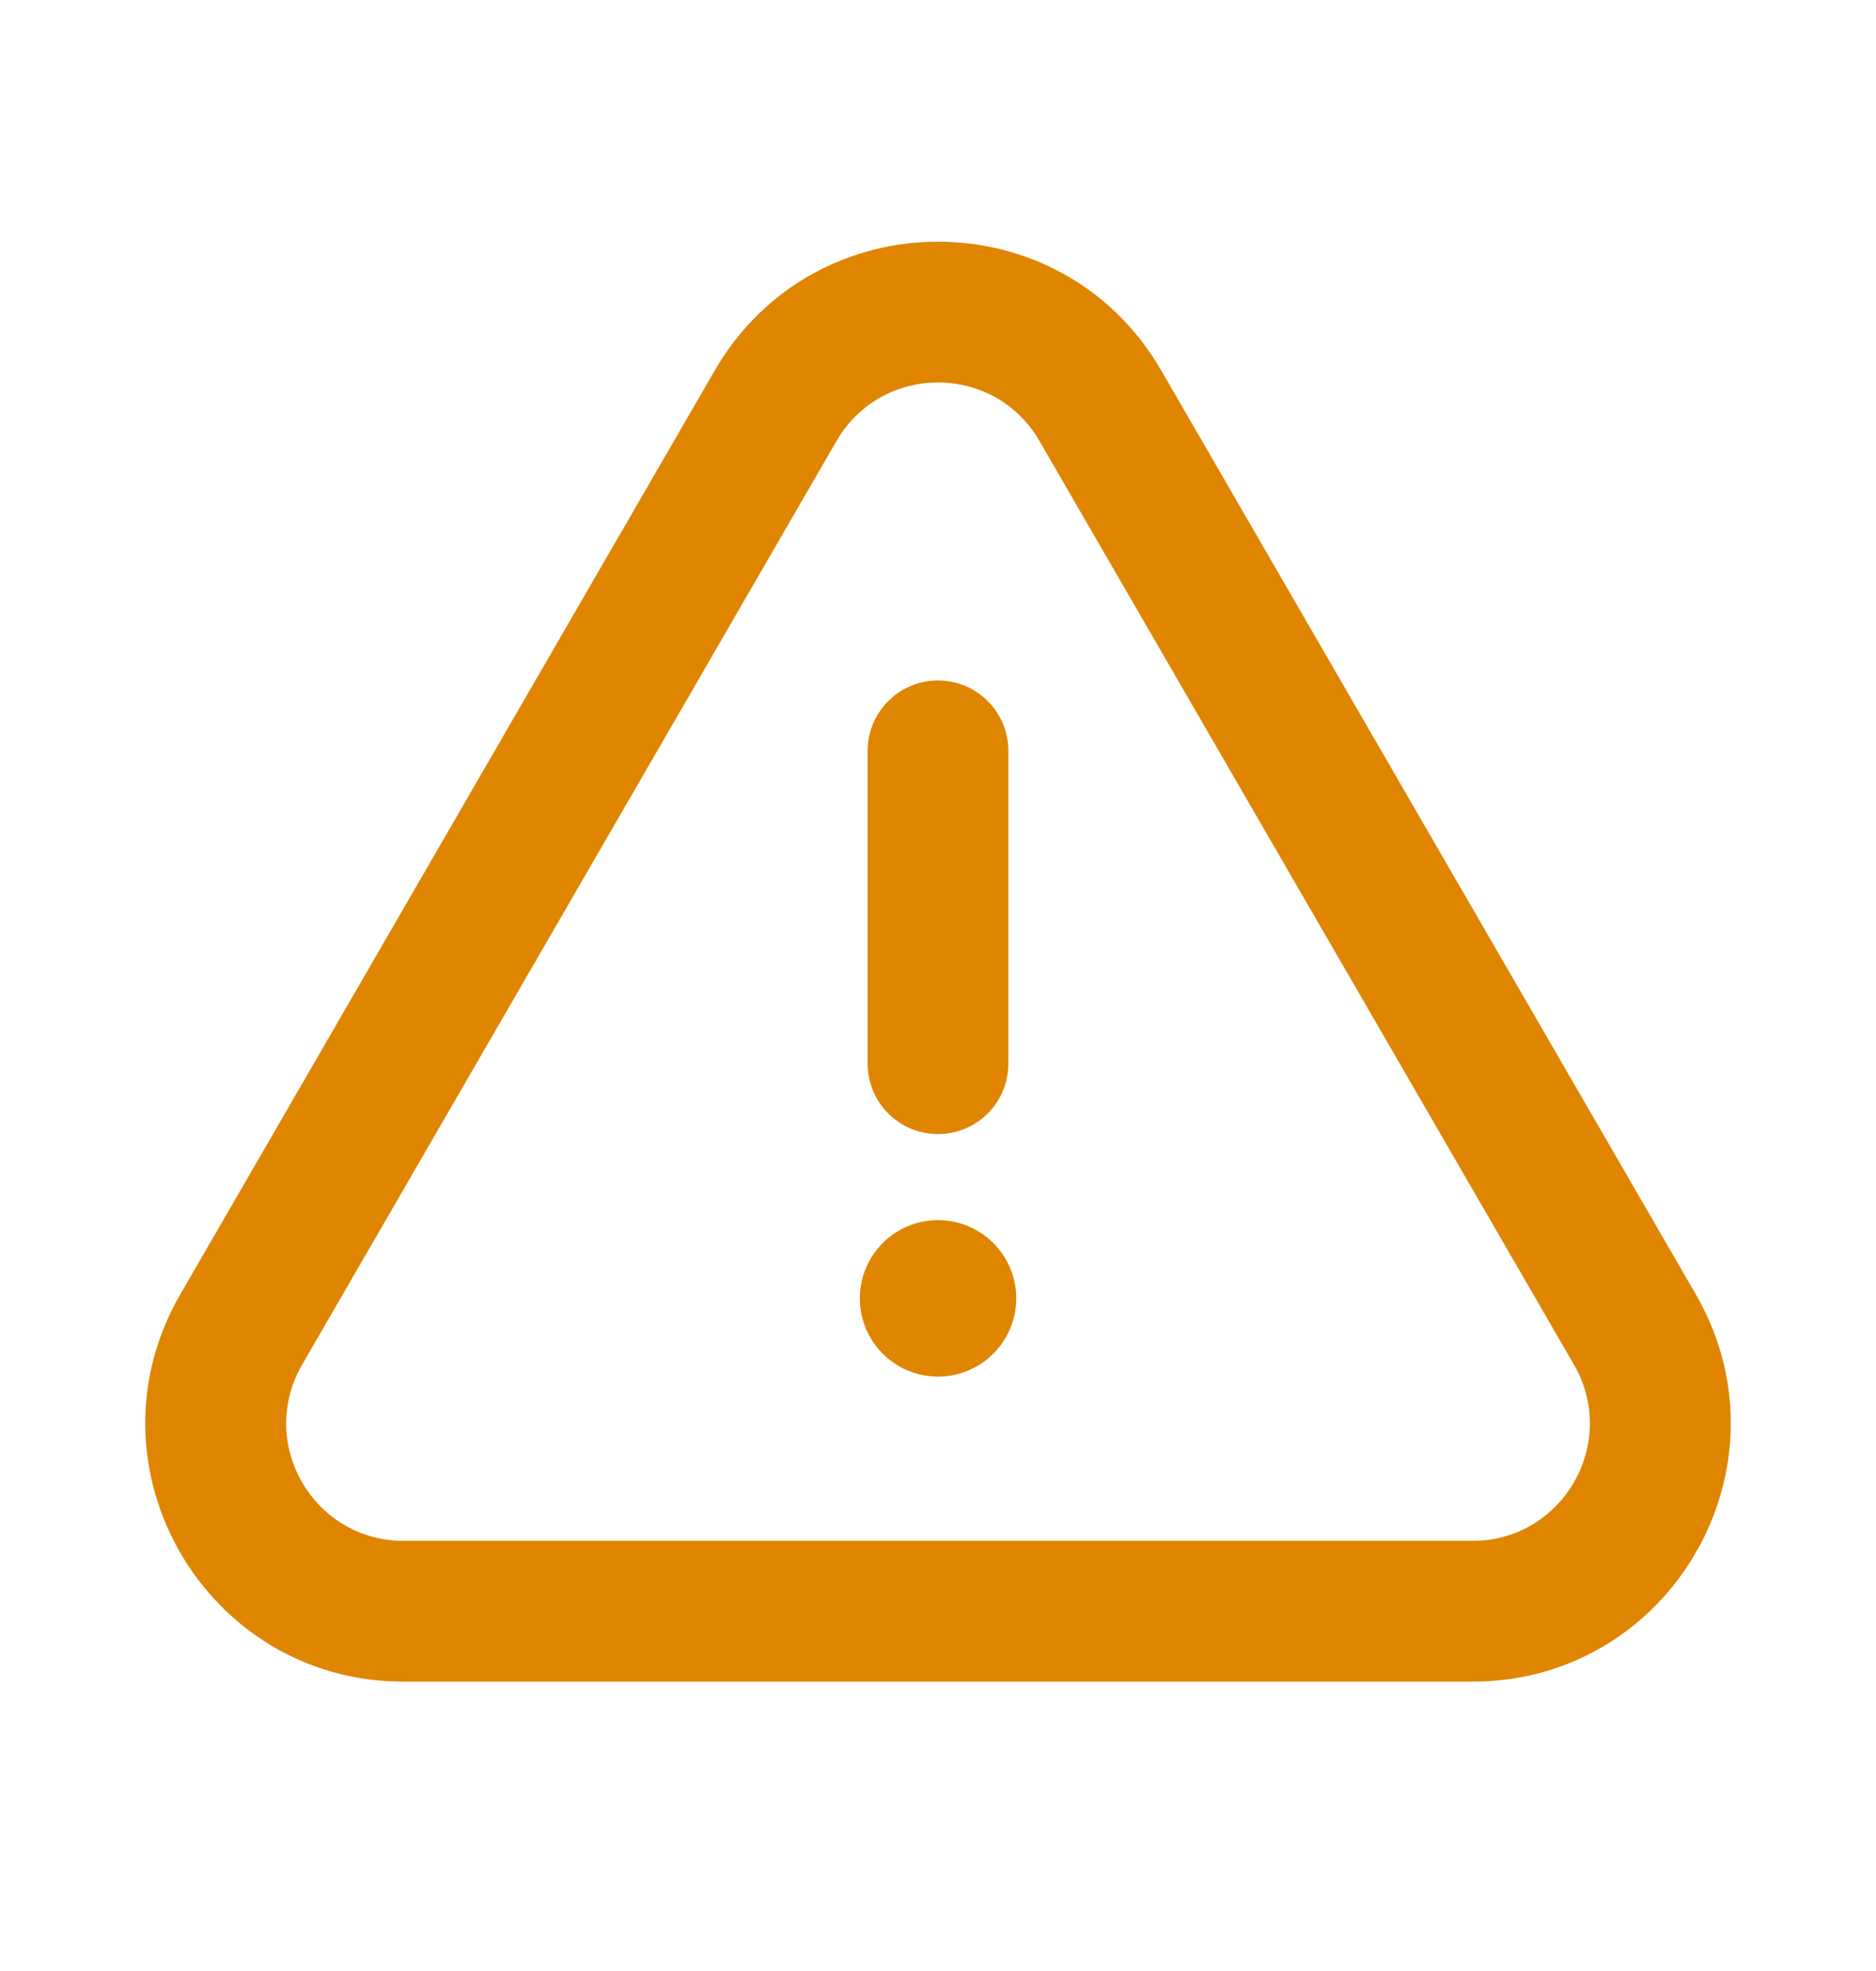 <svg width="20" height="21" viewBox="0 0 20 21" fill="none" xmlns="http://www.w3.org/2000/svg">
<path fill-rule="evenodd" clip-rule="evenodd" d="M11.082 4.699C10.601 3.867 9.4 3.867 8.918 4.699L3.221 14.54C2.738 15.374 3.34 16.417 4.302 16.417H15.698C16.661 16.417 17.262 15.374 16.78 14.54L11.082 4.699ZM7.62 3.947C8.68 2.118 11.321 2.118 12.38 3.947L18.078 13.789C19.139 15.622 17.816 17.917 15.698 17.917H4.302C2.184 17.917 0.861 15.622 1.923 13.789L7.62 3.947ZM10 7.25C10.414 7.25 10.75 7.586 10.75 8V11.333C10.75 11.748 10.414 12.083 10 12.083C9.586 12.083 9.25 11.748 9.25 11.333V8C9.25 7.586 9.586 7.25 10 7.25ZM10 14.667C10.46 14.667 10.834 14.294 10.834 13.833C10.834 13.373 10.46 13 10 13C9.54 13 9.167 13.373 9.167 13.833C9.167 14.294 9.54 14.667 10 14.667Z" fill="#DF8500"/>
</svg>
